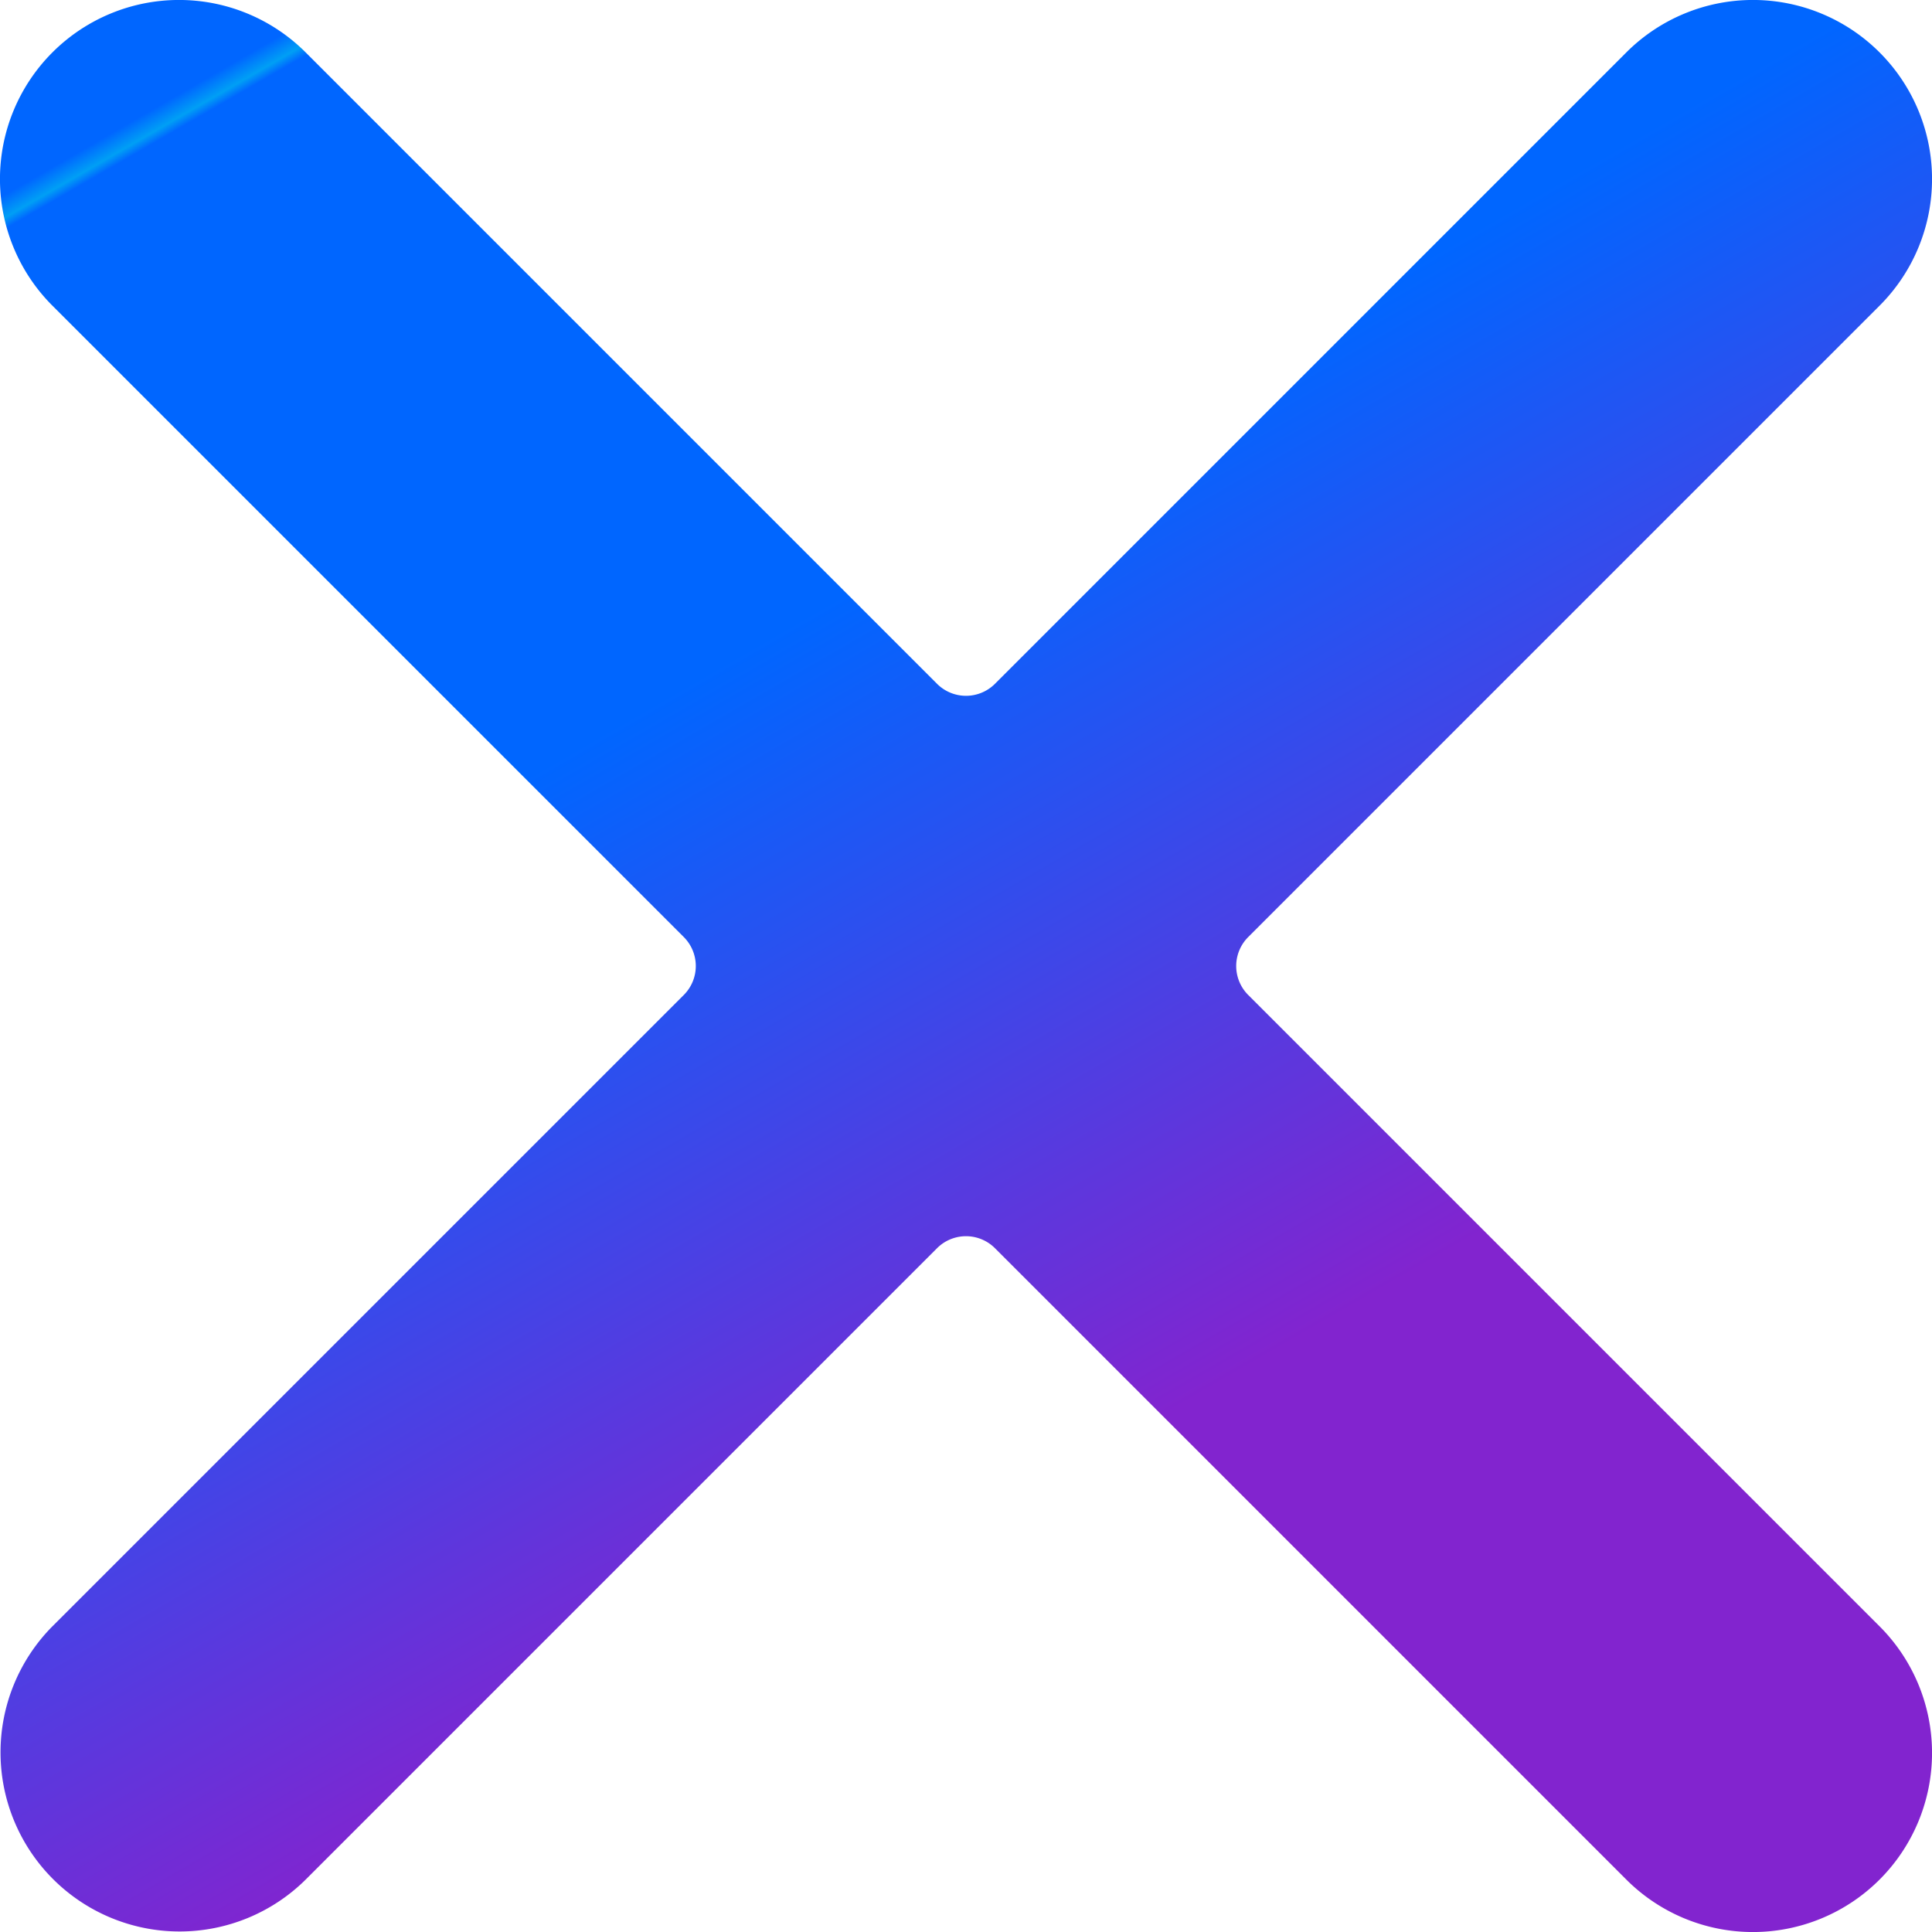 <svg xmlns="http://www.w3.org/2000/svg" version="1.1" xmlns:xlink="http://www.w3.org/1999/xlink" width="512" height="512" x="0" y="0" viewBox="0 0 512 512" style="enable-background:new 0 0 512 512" xml:space="preserve" class=""><g><linearGradient id="a" x1="89.819" x2="422.18" y1="-31.833" y2="543.833" gradientUnits="userSpaceOnUse"><stop stop-opacity="1" stop-color="#0099fd" offset="0"></stop><stop stop-opacity="1" stop-color="#0066ff" offset="0"></stop><stop stop-opacity="1" stop-color="#00b0df" offset="0"></stop><stop stop-opacity="1" stop-color="#009ff5" offset="0"></stop><stop stop-opacity="1" stop-color="#0066ff" offset="0"></stop><stop stop-opacity="1" stop-color="#0066ff" offset="0.008"></stop><stop stop-opacity="1" stop-color="#0066ff" offset="0.008"></stop><stop stop-opacity="1" stop-color="#0066ff" offset="0.023"></stop><stop stop-opacity="1" stop-color="#0066ff" offset="0.023"></stop><stop stop-opacity="1" stop-color="#0066ff" offset="0.031"></stop><stop stop-opacity="1" stop-color="#0066ff" offset="0.042"></stop><stop stop-opacity="1" stop-color="#0066ff" offset="0.042"></stop><stop stop-opacity="1" stop-color="#009ff5" offset="0.05"></stop><stop stop-opacity="1" stop-color="#009ff5" offset="0.05"></stop><stop stop-opacity="1" stop-color="#0066ff" offset="0.054"></stop><stop stop-opacity="1" stop-color="#0066ff" offset="0.054"></stop><stop stop-opacity="1" stop-color="#0066ff" offset="0.054"></stop><stop stop-opacity="1" stop-color="#0066ff" offset="0.058"></stop><stop stop-opacity="1" stop-color="#0066ff" offset="0.066"></stop><stop stop-opacity="1" stop-color="#0066ff" offset="0.097"></stop><stop stop-opacity="1" stop-color="#0066ff" offset="0.1"></stop><stop stop-opacity="1" stop-color="#0066ff" offset="0.1"></stop><stop stop-opacity="1" stop-color="#0066ff" offset="0.108"></stop><stop stop-opacity="1" stop-color="#0066ff" offset="0.108"></stop><stop stop-opacity="1" stop-color="#0066ff" offset="0.12"></stop><stop stop-opacity="1" stop-color="#0066ff" offset="0.216"></stop><stop stop-opacity="1" stop-color="#0066ff" offset="0.216"></stop><stop stop-opacity="1" stop-color="#0066ff" offset="0.347"></stop><stop stop-opacity="1" stop-color="#0066ff" offset="0.347"></stop><stop stop-opacity="1" stop-color="#8224cf" offset="0.695"></stop><stop stop-opacity="1" stop-color="#8224cf" offset="1"></stop></linearGradient><path fill="url(#a)" d="M498.109 430.993a47.458 47.458 0 0 1-67.116 67.116L263.671 330.784a10.848 10.848 0 0 0-15.341 0L81.007 498.109a47.459 47.459 0 0 1-67.117-67.116l167.325-167.319a10.847 10.847 0 0 0 0-15.341L13.891 81.007a47.458 47.458 0 0 1 67.116-67.116L248.33 181.22a10.851 10.851 0 0 0 15.341 0L430.993 13.891a47.458 47.458 0 0 1 67.116 67.116L330.784 248.333a10.847 10.847 0 0 0 0 15.341z" opacity="1" data-original="url(#a)" class=""></path></g></svg>